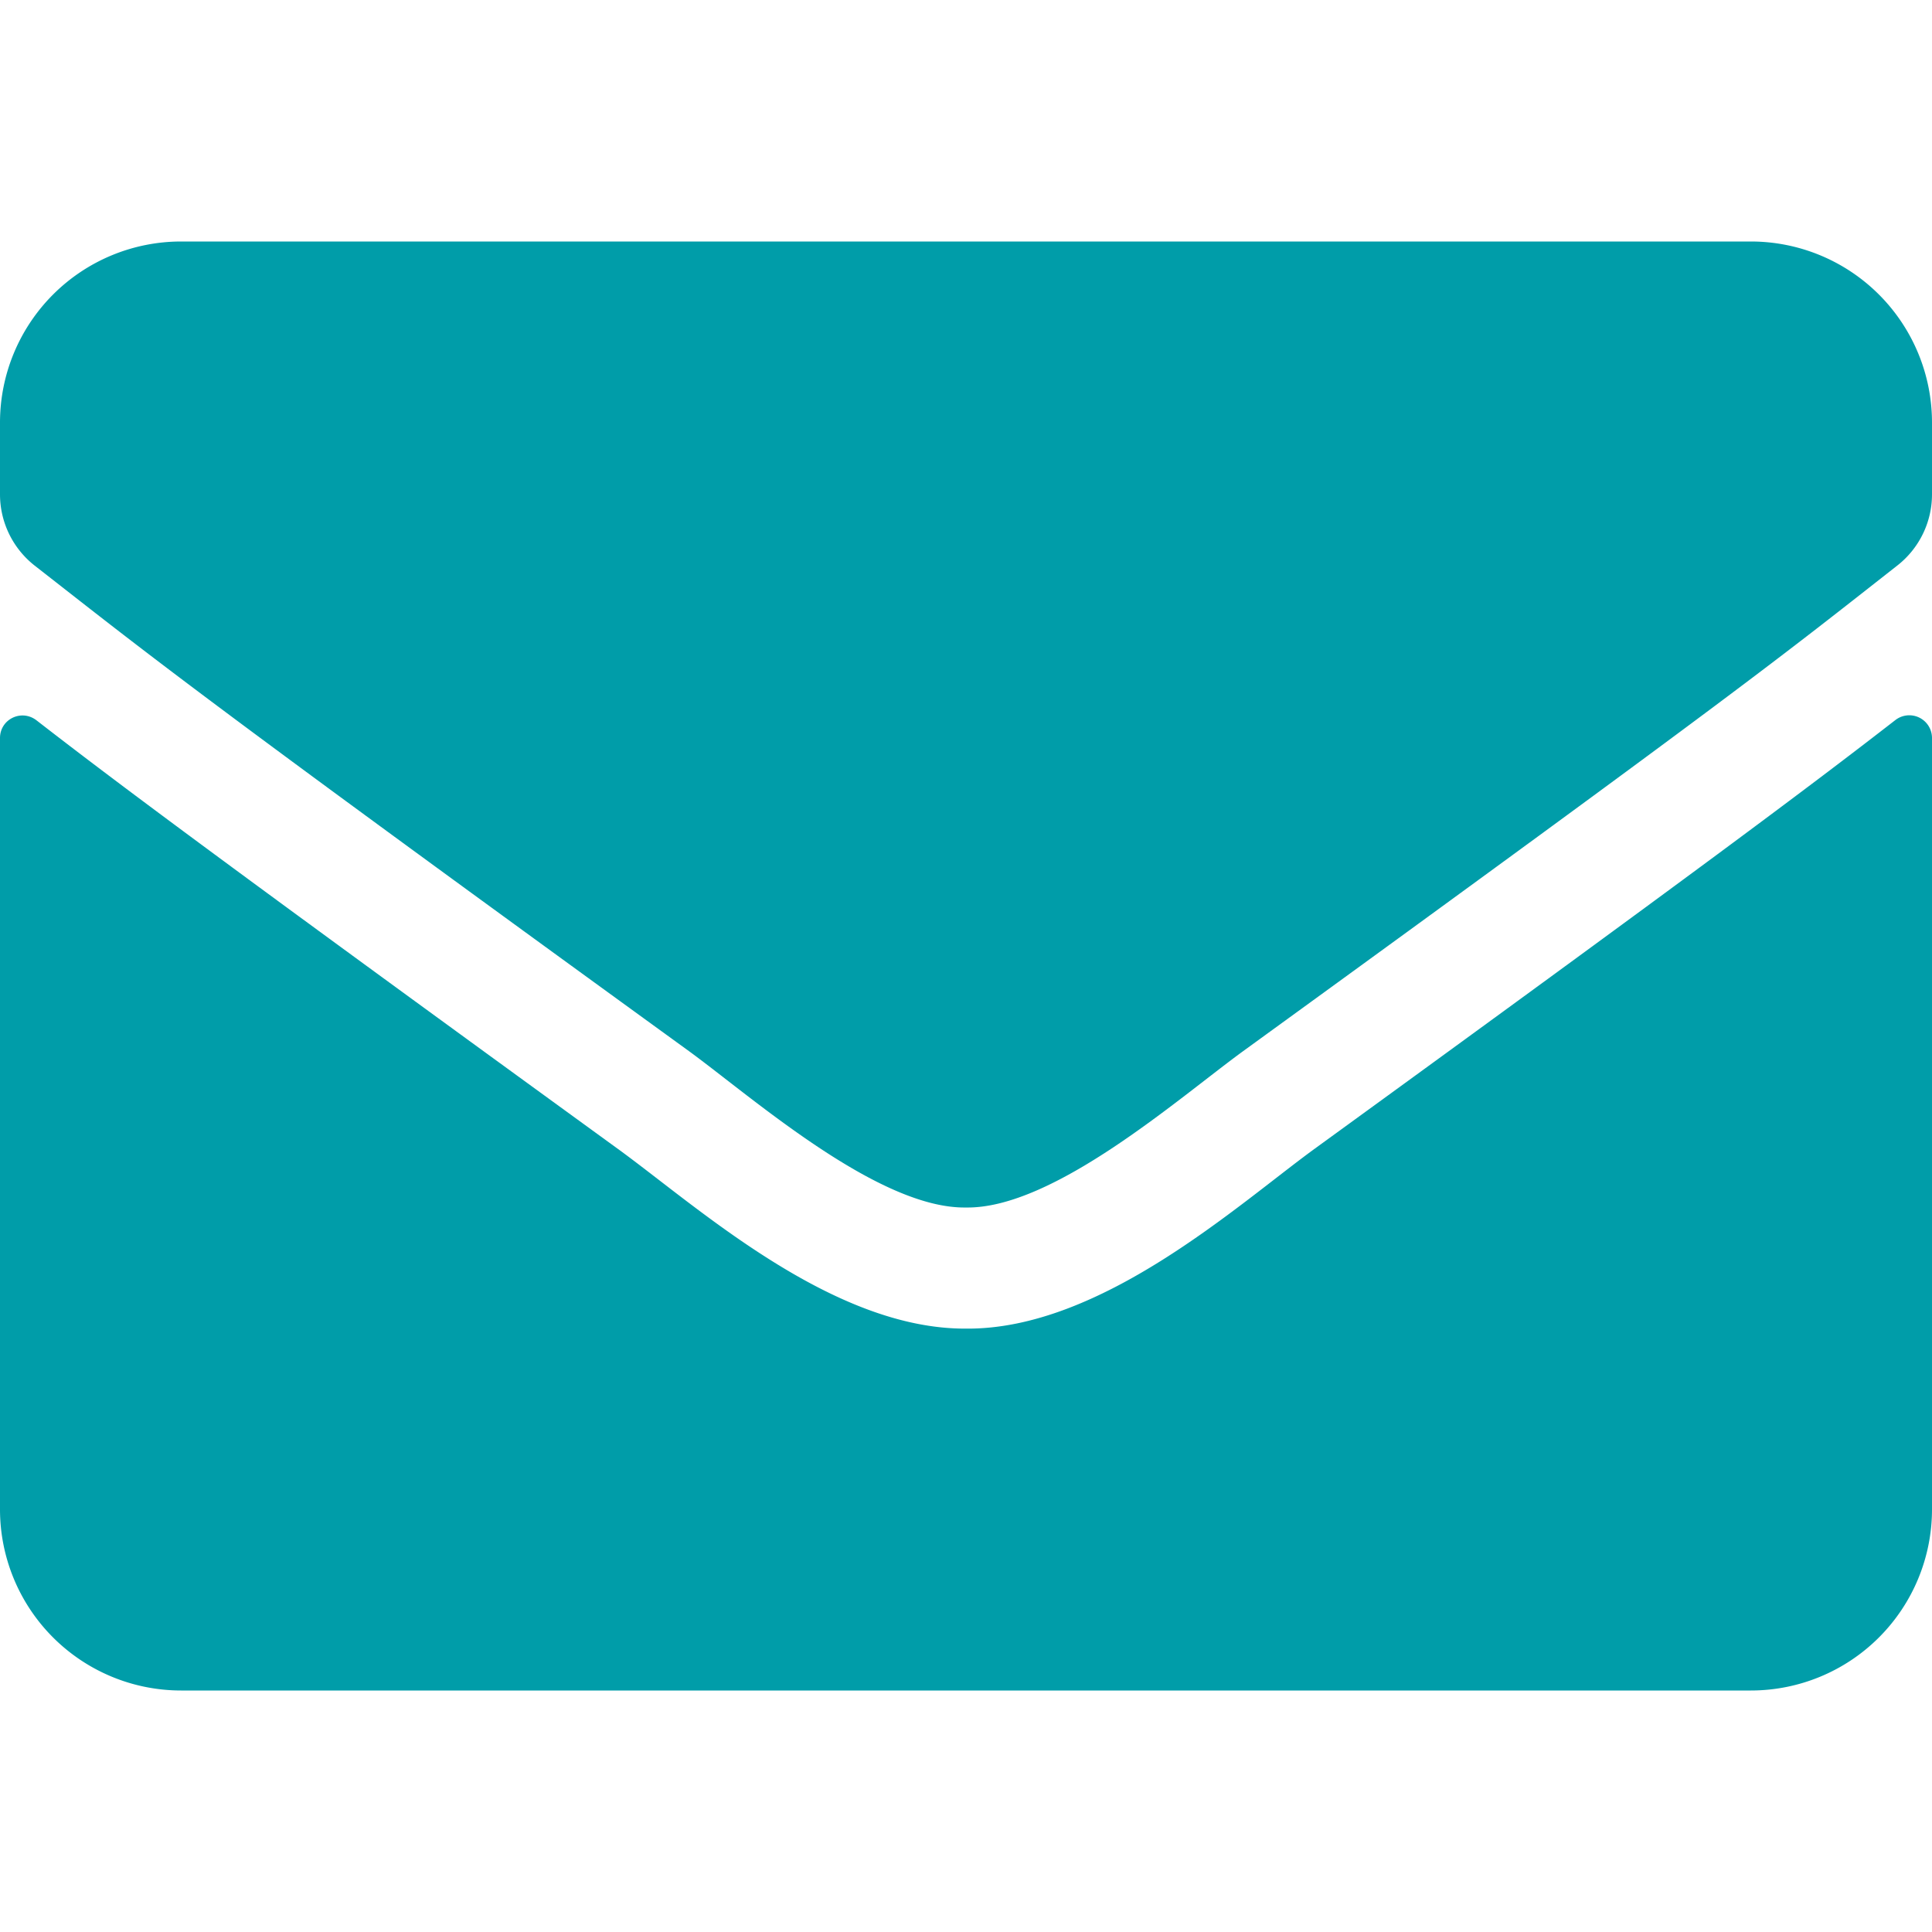 <svg width="16" height="16" fill="none" xmlns="http://www.w3.org/2000/svg"><path fill="#fff" d="M0 0h16v16H0z"/><path d="M15.697 5.963a.188.188 0 0 1 .303.146V12.5a1.5 1.5 0 0 1-1.5 1.5h-13A1.5 1.5 0 0 1 0 12.5V6.112c0-.156.178-.243.303-.146.7.543 1.628 1.234 4.816 3.55.66.48 1.772 1.493 2.881 1.487 1.116.01 2.25-1.025 2.884-1.487 3.188-2.316 4.113-3.01 4.813-3.553zM8 10c.725.012 1.769-.912 2.294-1.294 4.147-3.01 4.462-3.272 5.418-4.022a.748.748 0 0 0 .288-.59V3.5A1.5 1.5 0 0 0 14.5 2h-13A1.5 1.5 0 0 0 0 3.5v.594a.75.75 0 0 0 .287.59c.957.747 1.272 1.013 5.42 4.022C6.23 9.088 7.274 10.012 8 10z" fill="#009DA9"/></svg>